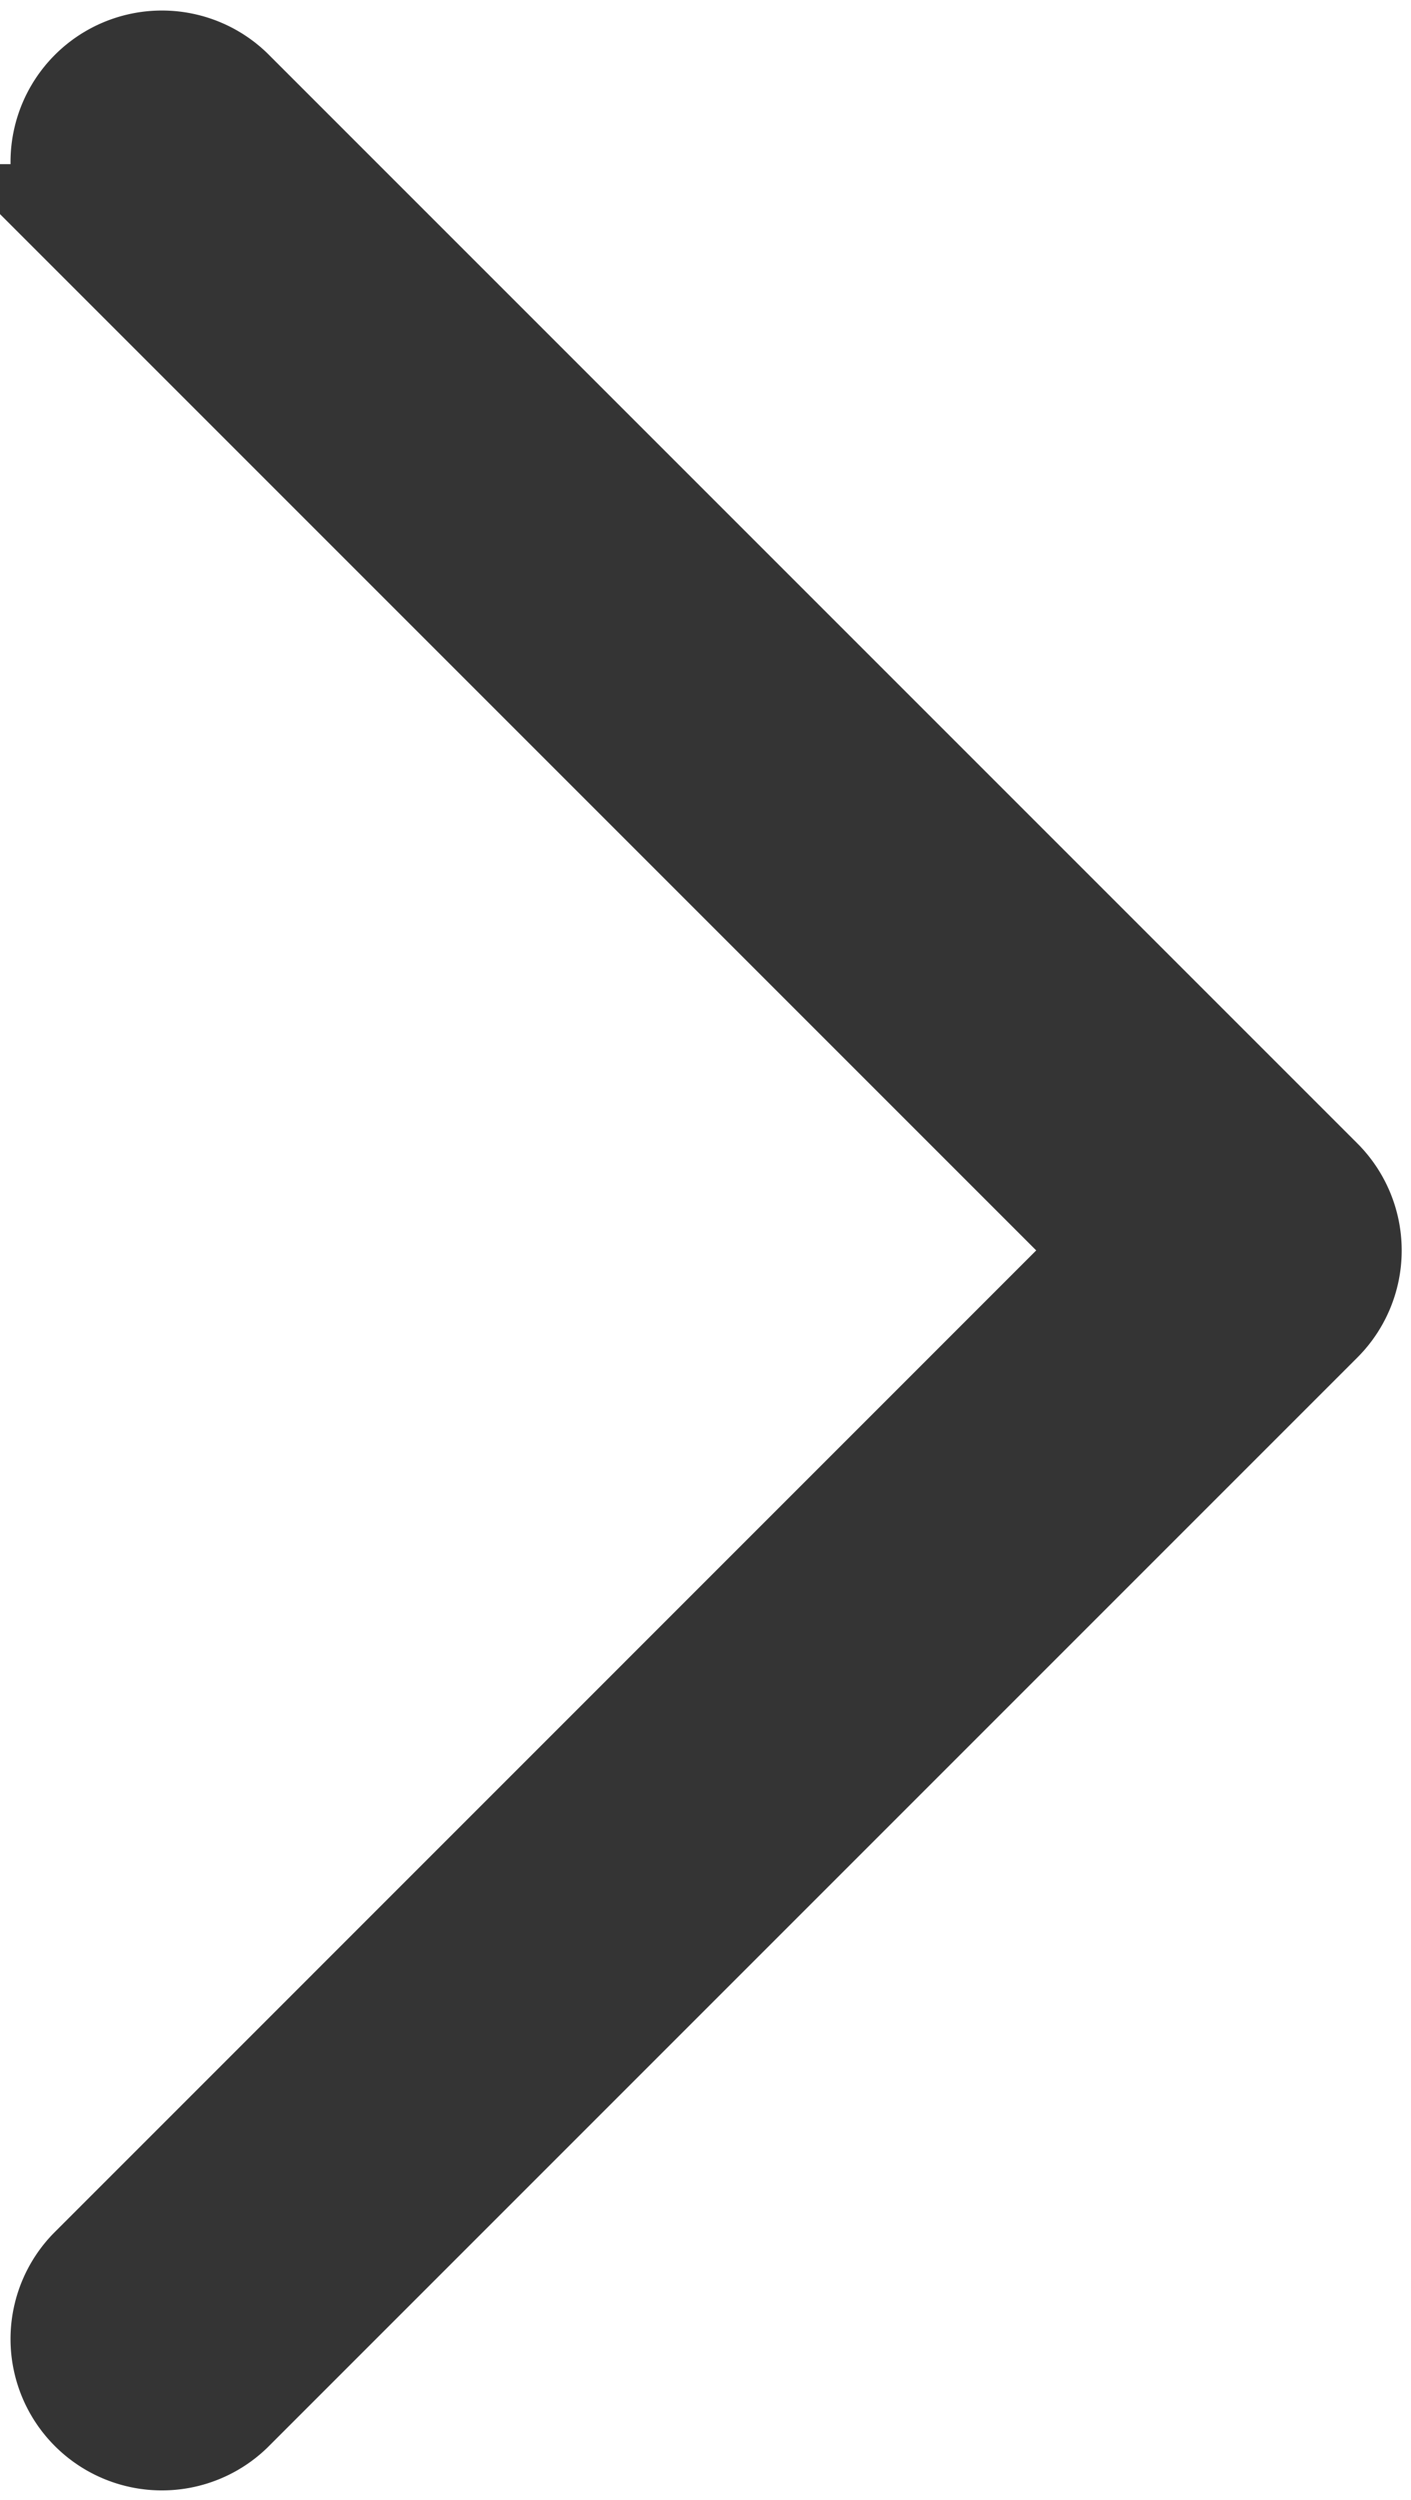 <svg xmlns="http://www.w3.org/2000/svg" width="11.641" height="20.621" viewBox="0 0 11.641 20.621">
  <g id="Group_303" data-name="Group 303" transform="translate(0.576 0.576)">
    <g id="Group_7" data-name="Group 7" transform="translate(0 0)">
      <path id="Path_6" data-name="Path 6" d="M110.978,9.74l-8.461-8.461A.749.749,0,0,1,103.576.22l8.991,8.991a.749.749,0,0,1,0,1.059l-8.991,8.991a.749.749,0,0,1-1.059-1.059Z" transform="translate(-102.298 -0.001)" fill="#343434" stroke="#343434" stroke-width="1"/>
    </g>
  </g>
</svg>
